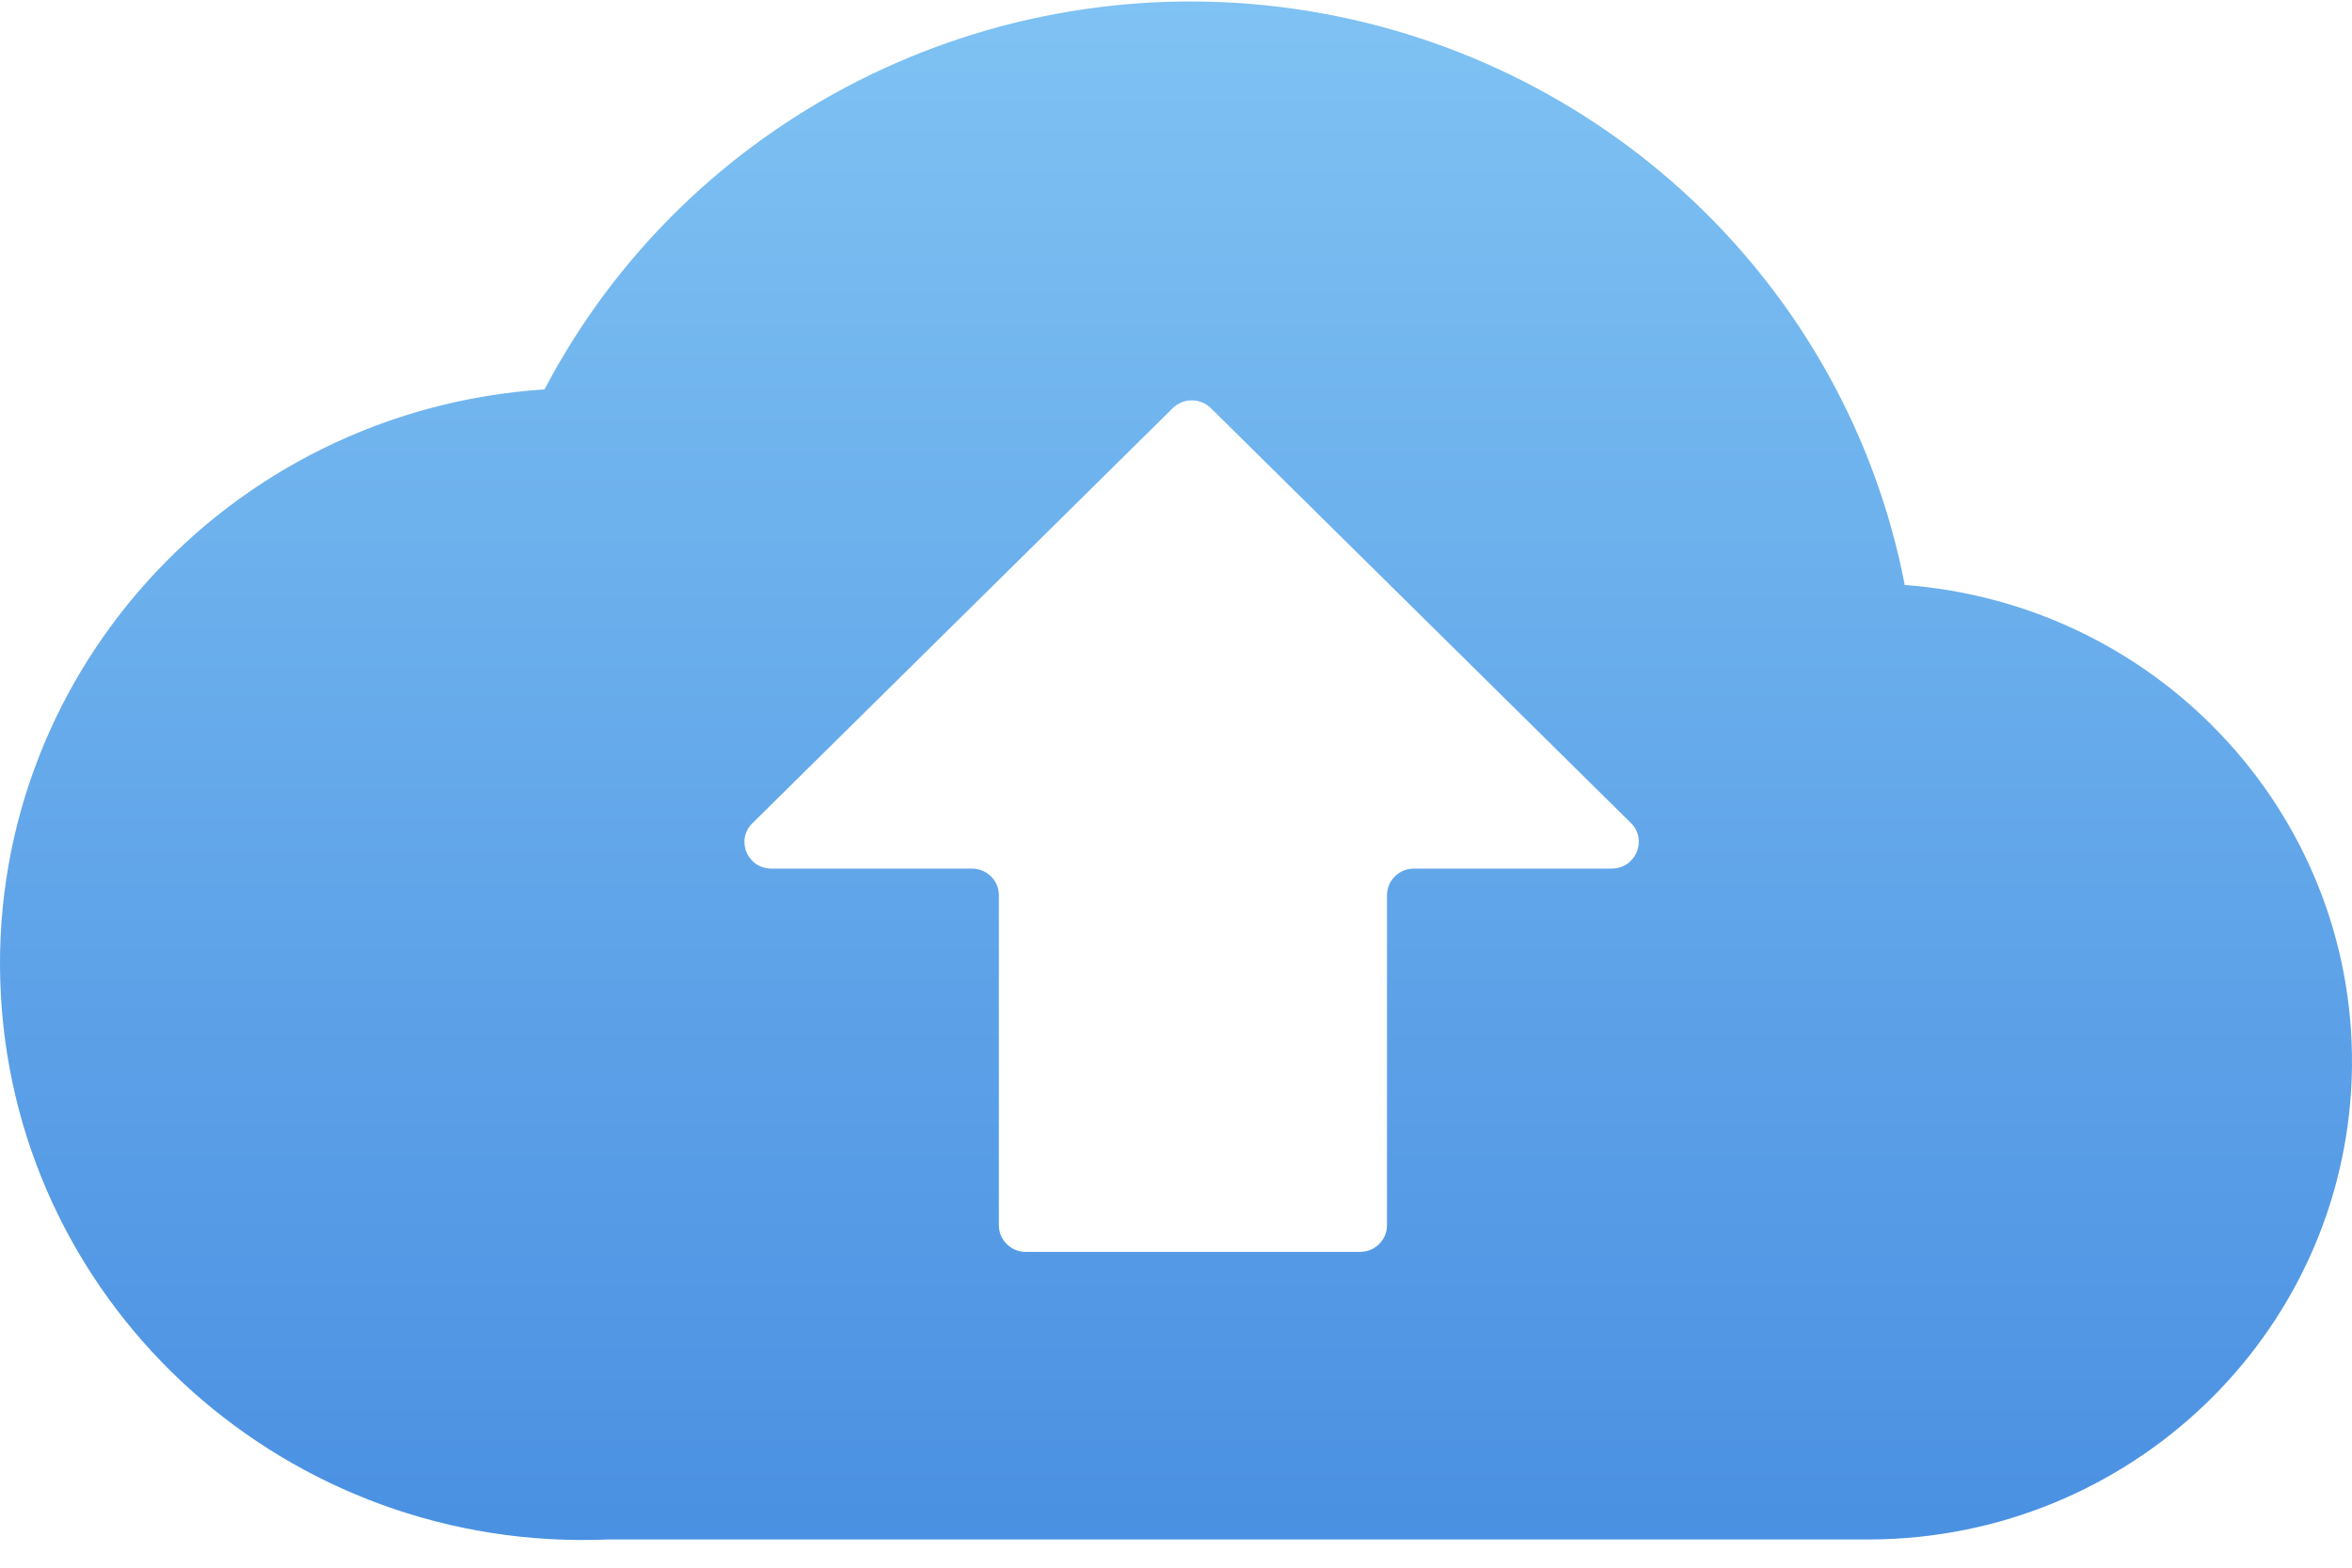 <?xml version="1.0" encoding="UTF-8"?>
<svg width="48px" height="32px" viewBox="0 0 48 32" version="1.1" xmlns="http://www.w3.org/2000/svg" xmlns:xlink="http://www.w3.org/1999/xlink">
    <!-- Generator: Sketch 49 (51002) - http://www.bohemiancoding.com/sketch -->
    <title>ic_upload</title>
    <desc>Created with Sketch.</desc>
    <defs>
        <linearGradient x1="50%" y1="0%" x2="50%" y2="100%" id="linearGradient-1">
            <stop stop-color="#80C3F3" offset="0%"></stop>
            <stop stop-color="#4A90E2" offset="100%"></stop>
        </linearGradient>
    </defs>
    <g id="Symbols" stroke="none" stroke-width="1" fill="none" fill-rule="evenodd">
        <g id="ic_upload" fill="url(#linearGradient-1)">
            <g id="Fill-1">
                <path d="M32.891,17.73 L28.855,17.73 C28.551,17.73 28.306,17.975 28.306,18.271 L28.306,25.012 C28.306,25.313 28.058,25.554 27.758,25.554 L20.933,25.554 C20.629,25.554 20.385,25.308 20.385,25.012 L20.385,18.271 C20.385,17.97 20.136,17.73 19.836,17.73 L15.744,17.73 C15.252,17.73 15.008,17.147 15.355,16.804 L23.933,8.332 C24.149,8.119 24.496,8.119 24.712,8.332 L33.289,16.804 C33.627,17.147 33.383,17.73 32.891,17.73 M38.844,11.939 L38.872,11.939 C37.686,5.804 32.689,1.087 26.432,0.183 C20.174,-0.714 14.024,2.401 11.113,7.948 C4.607,8.378 -0.338,13.892 0.018,20.317 C0.374,26.744 5.896,31.697 12.407,31.424 L38.155,31.424 C43.461,31.406 47.806,27.248 47.994,22.008 C48.177,16.767 44.136,12.322 38.844,11.939"></path>
            </g>
        </g>
    </g>
</svg>